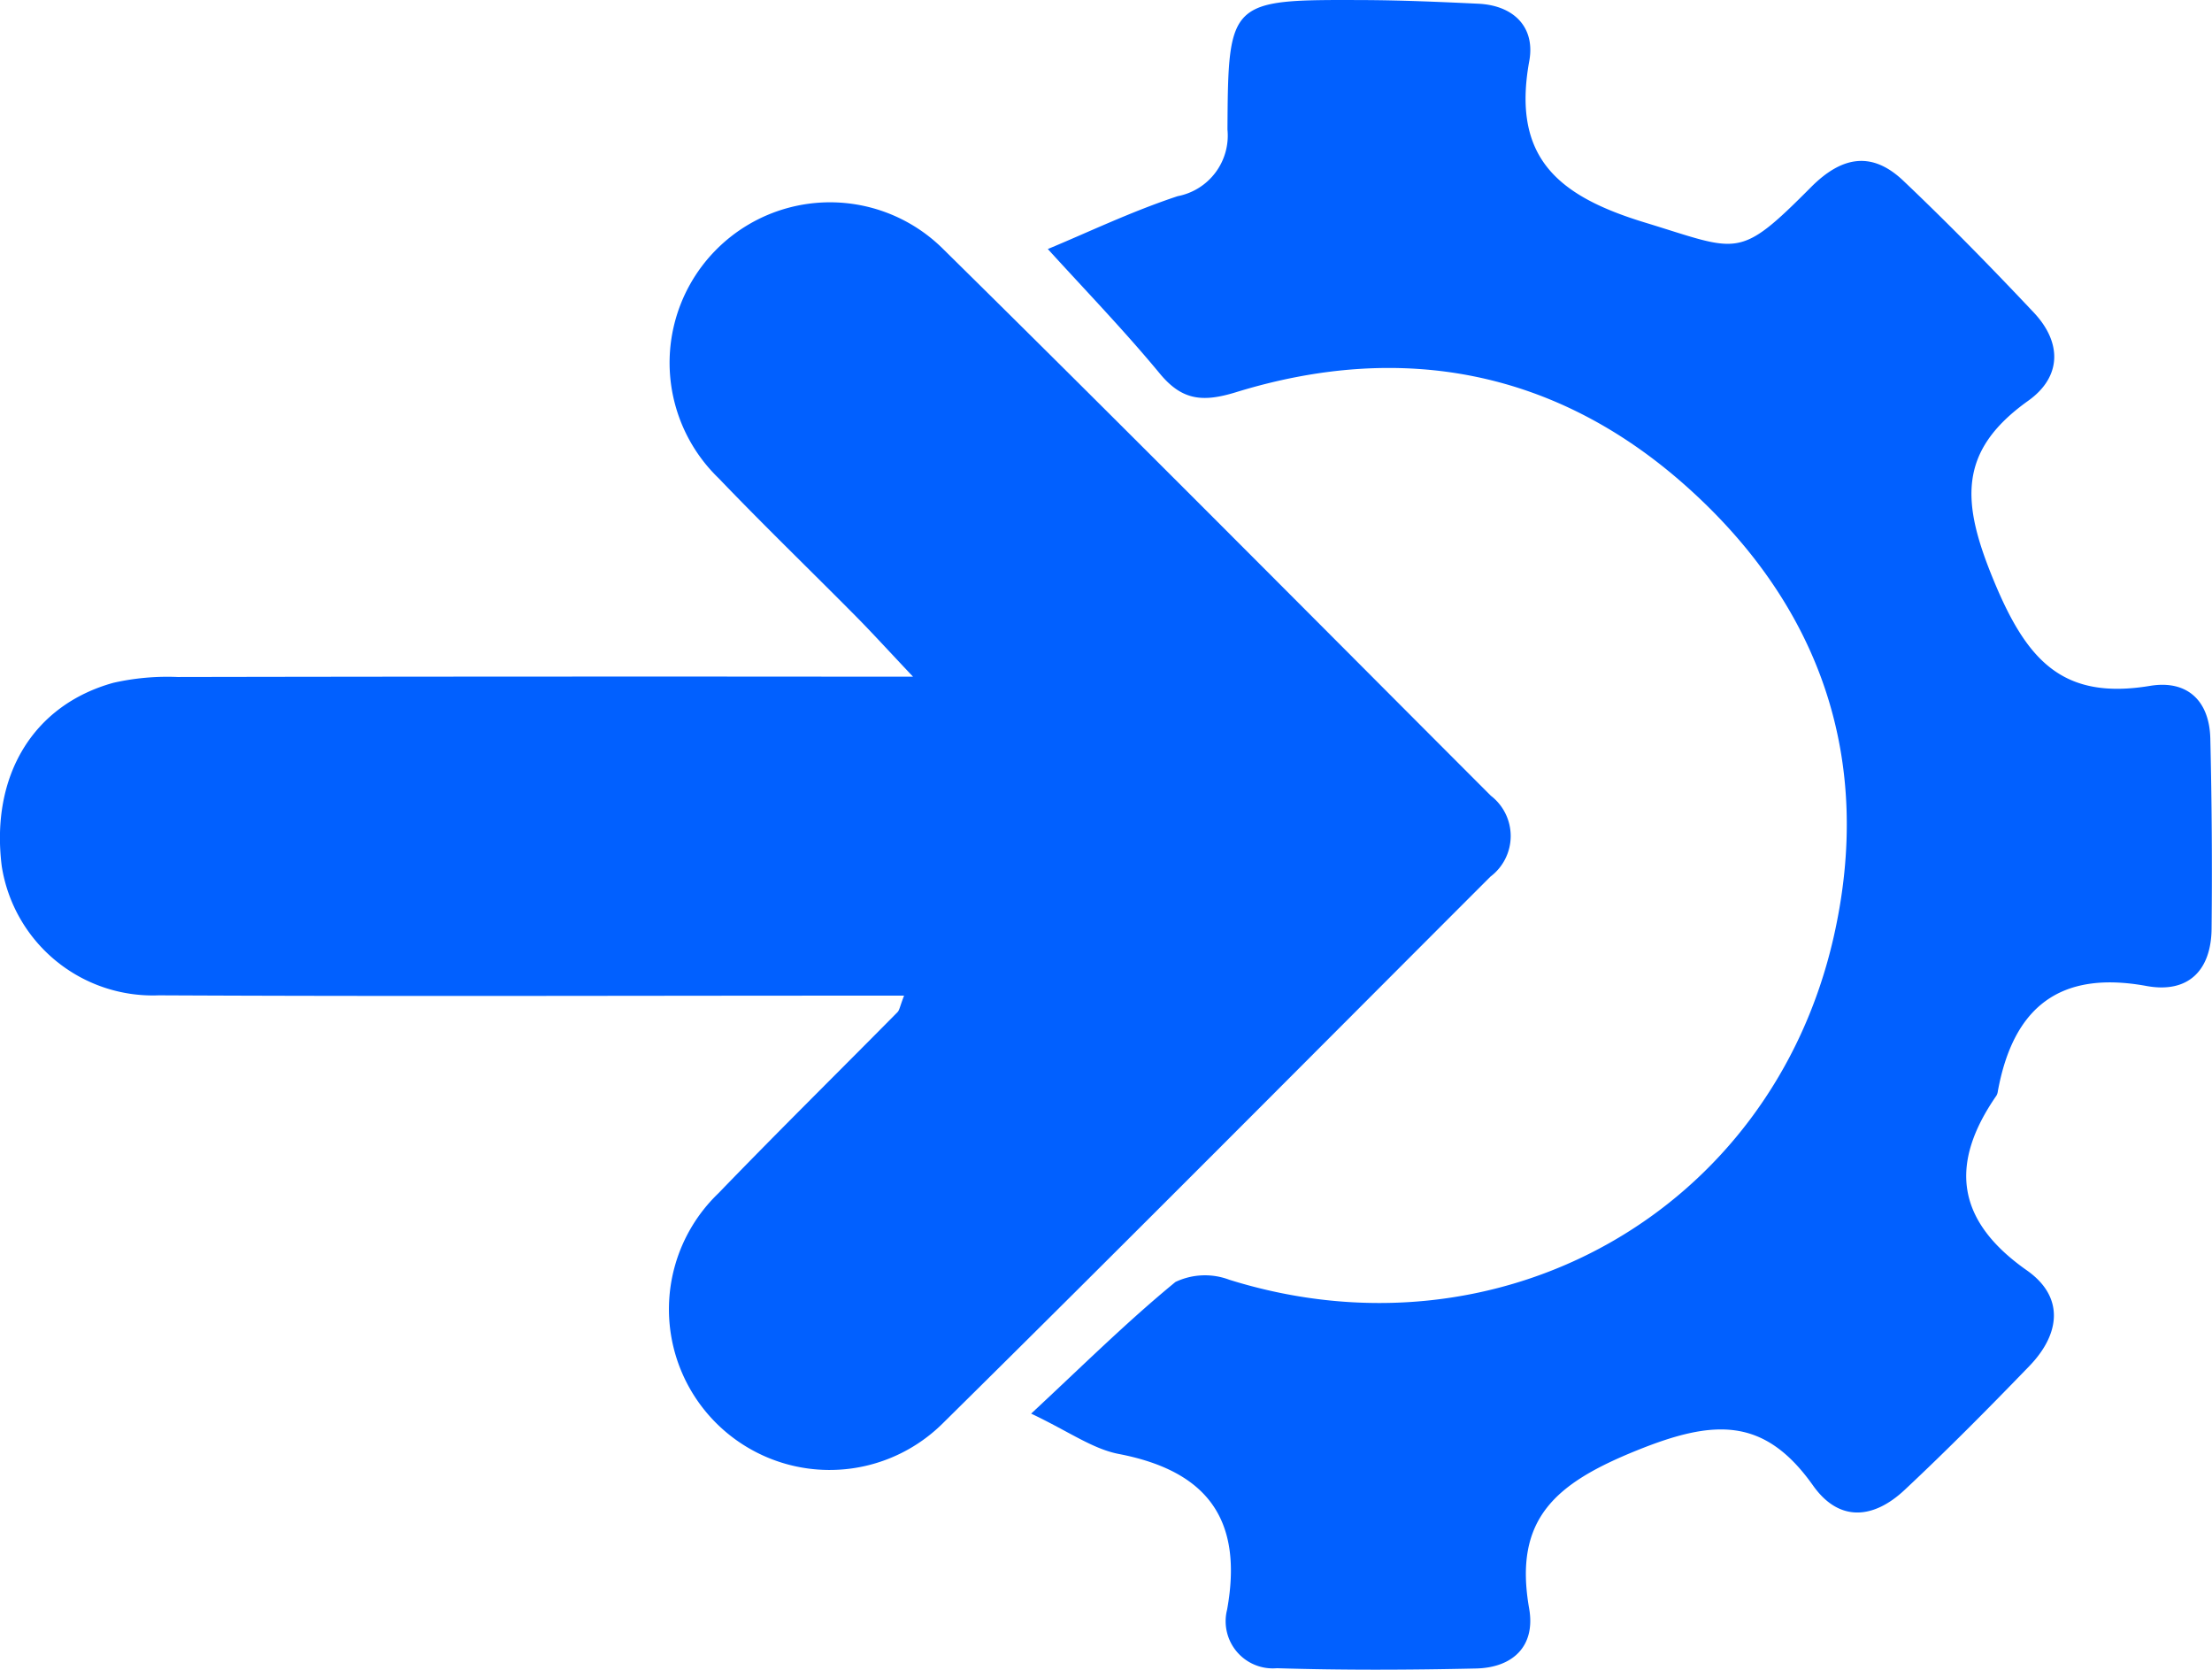 <svg xmlns="http://www.w3.org/2000/svg" width="112.602" height="84.974" viewBox="0 0 112.602 84.974">
  <g id="Group_130" data-name="Group 130" transform="translate(-1425 -2577)">
    <path id="Path_35" data-name="Path 35" d="M1065,343.268h-2.558c-11.792,0-23.584.043-35.376-.016a7.783,7.783,0,0,1-8-6.578c-.572-4.585,1.582-8.193,5.688-9.329a12.451,12.451,0,0,1,3.261-.294q17.216-.032,34.433-.017h3.007c-1.27-1.344-2.073-2.228-2.912-3.076-2.322-2.345-4.7-4.639-6.981-7.021A8.166,8.166,0,1,1,1067,305.28c9.351,9.211,18.594,18.532,27.873,27.816a2.586,2.586,0,0,1-.021,4.112c-9.281,9.28-18.529,18.593-27.869,27.814a8.179,8.179,0,1,1-11.431-11.7c3-3.109,6.079-6.142,9.115-9.216C1064.768,344,1064.785,343.824,1065,343.268Z" transform="translate(406.022 2284.404)" fill="#0160ff"/>
    <path id="Path_36" data-name="Path 36" d="M1131.042,293.74c1.983-.821,4.246-1.908,6.61-2.69a3.139,3.139,0,0,0,2.535-3.391c.038-6.6.089-6.613,6.873-6.59,1.964.007,3.928.093,5.89.186,1.839.086,2.913,1.221,2.6,2.92-.892,4.9,1.447,6.864,5.879,8.214,4.823,1.468,4.744,1.939,8.466-1.8,1.581-1.588,3.109-1.834,4.7-.321,2.278,2.163,4.478,4.413,6.634,6.7,1.445,1.531,1.429,3.276-.28,4.494-3.622,2.581-3.389,5.2-1.749,9.163,1.682,4.065,3.509,6.082,7.95,5.347,1.884-.312,3.023.745,3.069,2.679q.115,4.833.065,9.669c-.018,2.142-1.193,3.314-3.314,2.926-4.443-.814-6.788,1.109-7.567,5.357a.58.58,0,0,1-.072.224c-2.407,3.473-2.06,6.359,1.547,8.891,1.932,1.356,1.7,3.241.134,4.866-2.075,2.147-4.178,4.272-6.357,6.312-1.556,1.458-3.314,1.674-4.659-.227-2.489-3.514-5.062-3.365-8.964-1.789-4.123,1.666-6.295,3.462-5.488,8.046.336,1.907-.817,3.013-2.705,3.055-3.376.076-6.758.091-10.134-.014a2.4,2.4,0,0,1-2.537-2.98c.832-4.579-1-7.056-5.514-7.924-1.339-.258-2.556-1.152-4.461-2.053,2.6-2.415,4.877-4.676,7.346-6.7a3.5,3.5,0,0,1,2.742-.113c13.7,4.284,27.553-3.416,30.755-17.4,2.073-9.054-.655-16.9-7.524-23.011-6.6-5.871-14.428-7.365-22.886-4.76-1.676.516-2.734.434-3.87-.932C1134.963,297.923,1133,295.891,1131.042,293.74Z" transform="translate(347.297 2295.934)" fill="#0160ff"/>
  </g>
</svg>
